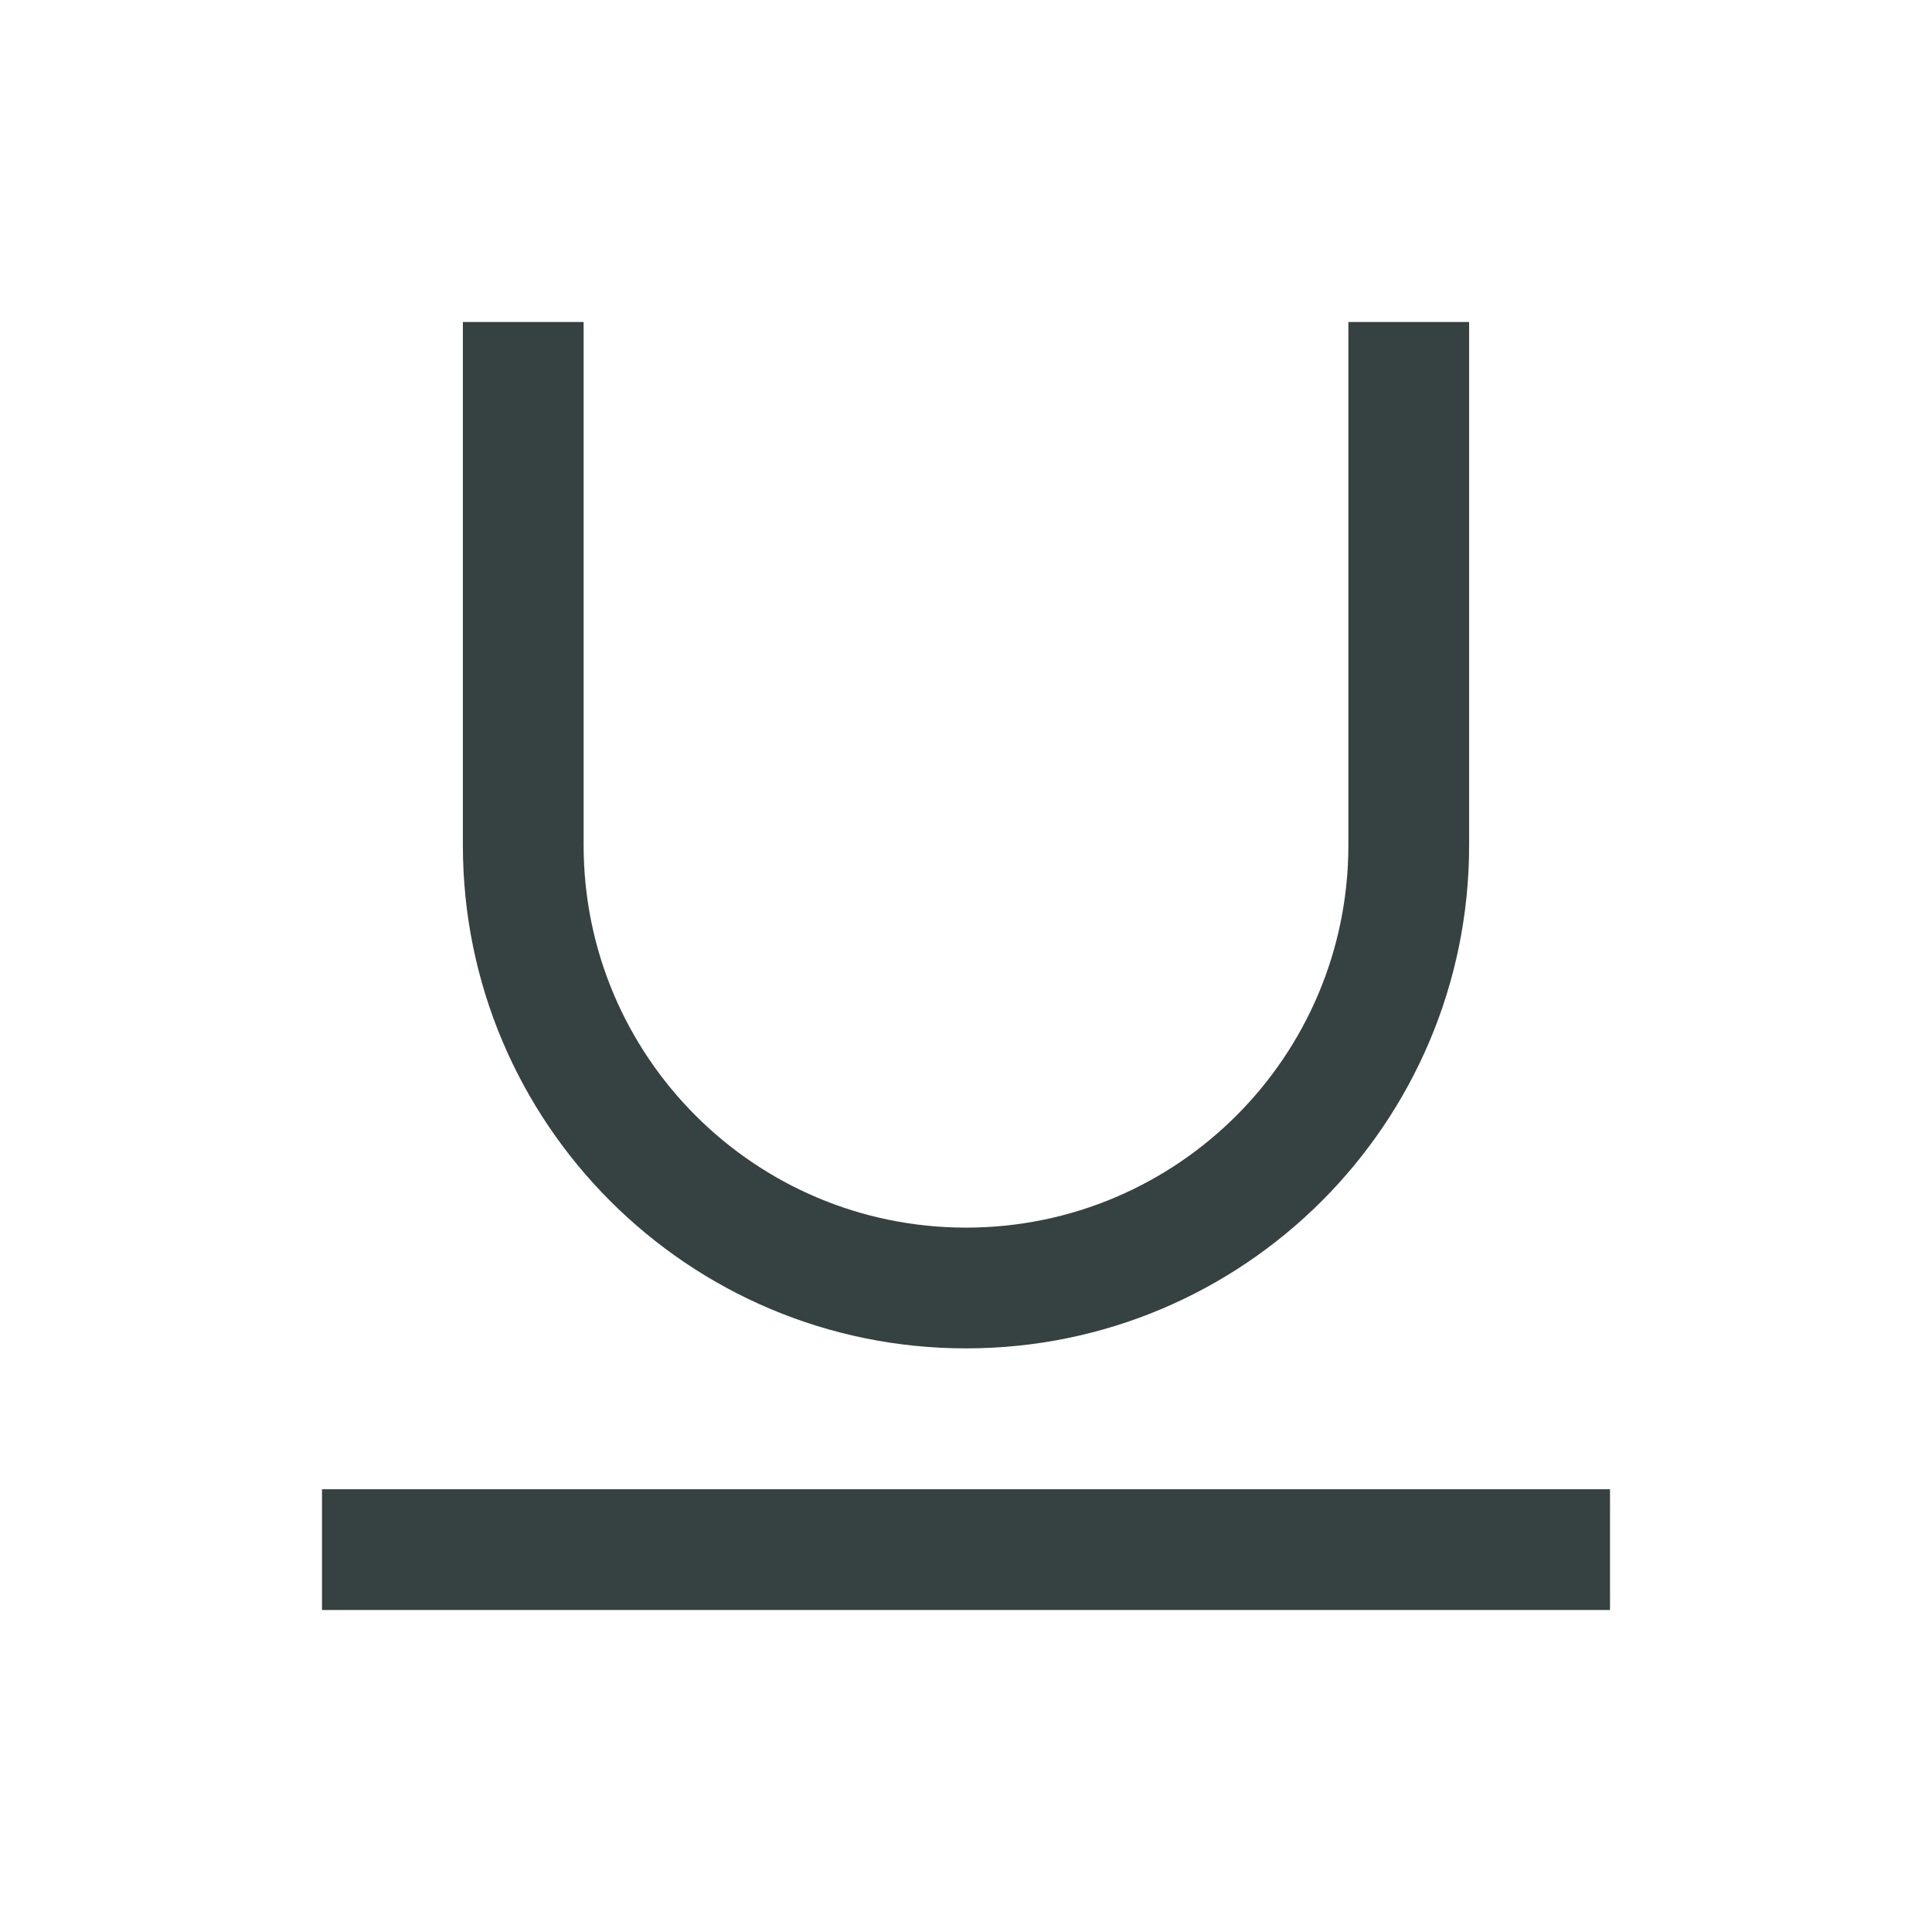 <svg width="24" height="24" viewBox="0 0 24 24" fill="none" xmlns="http://www.w3.org/2000/svg">
<path d="M5.75 4V10.5C5.75 13.952 8.548 16.75 12 16.75C15.452 16.75 18.25 13.952 18.25 10.5V4H16.75V10.5C16.75 13.123 14.623 15.25 12 15.25C9.377 15.25 7.25 13.123 7.25 10.5V4H5.75Z" fill="#364141"/>
<path d="M4 18.5V20H20V18.5H4Z" fill="#364141"/>
</svg>
